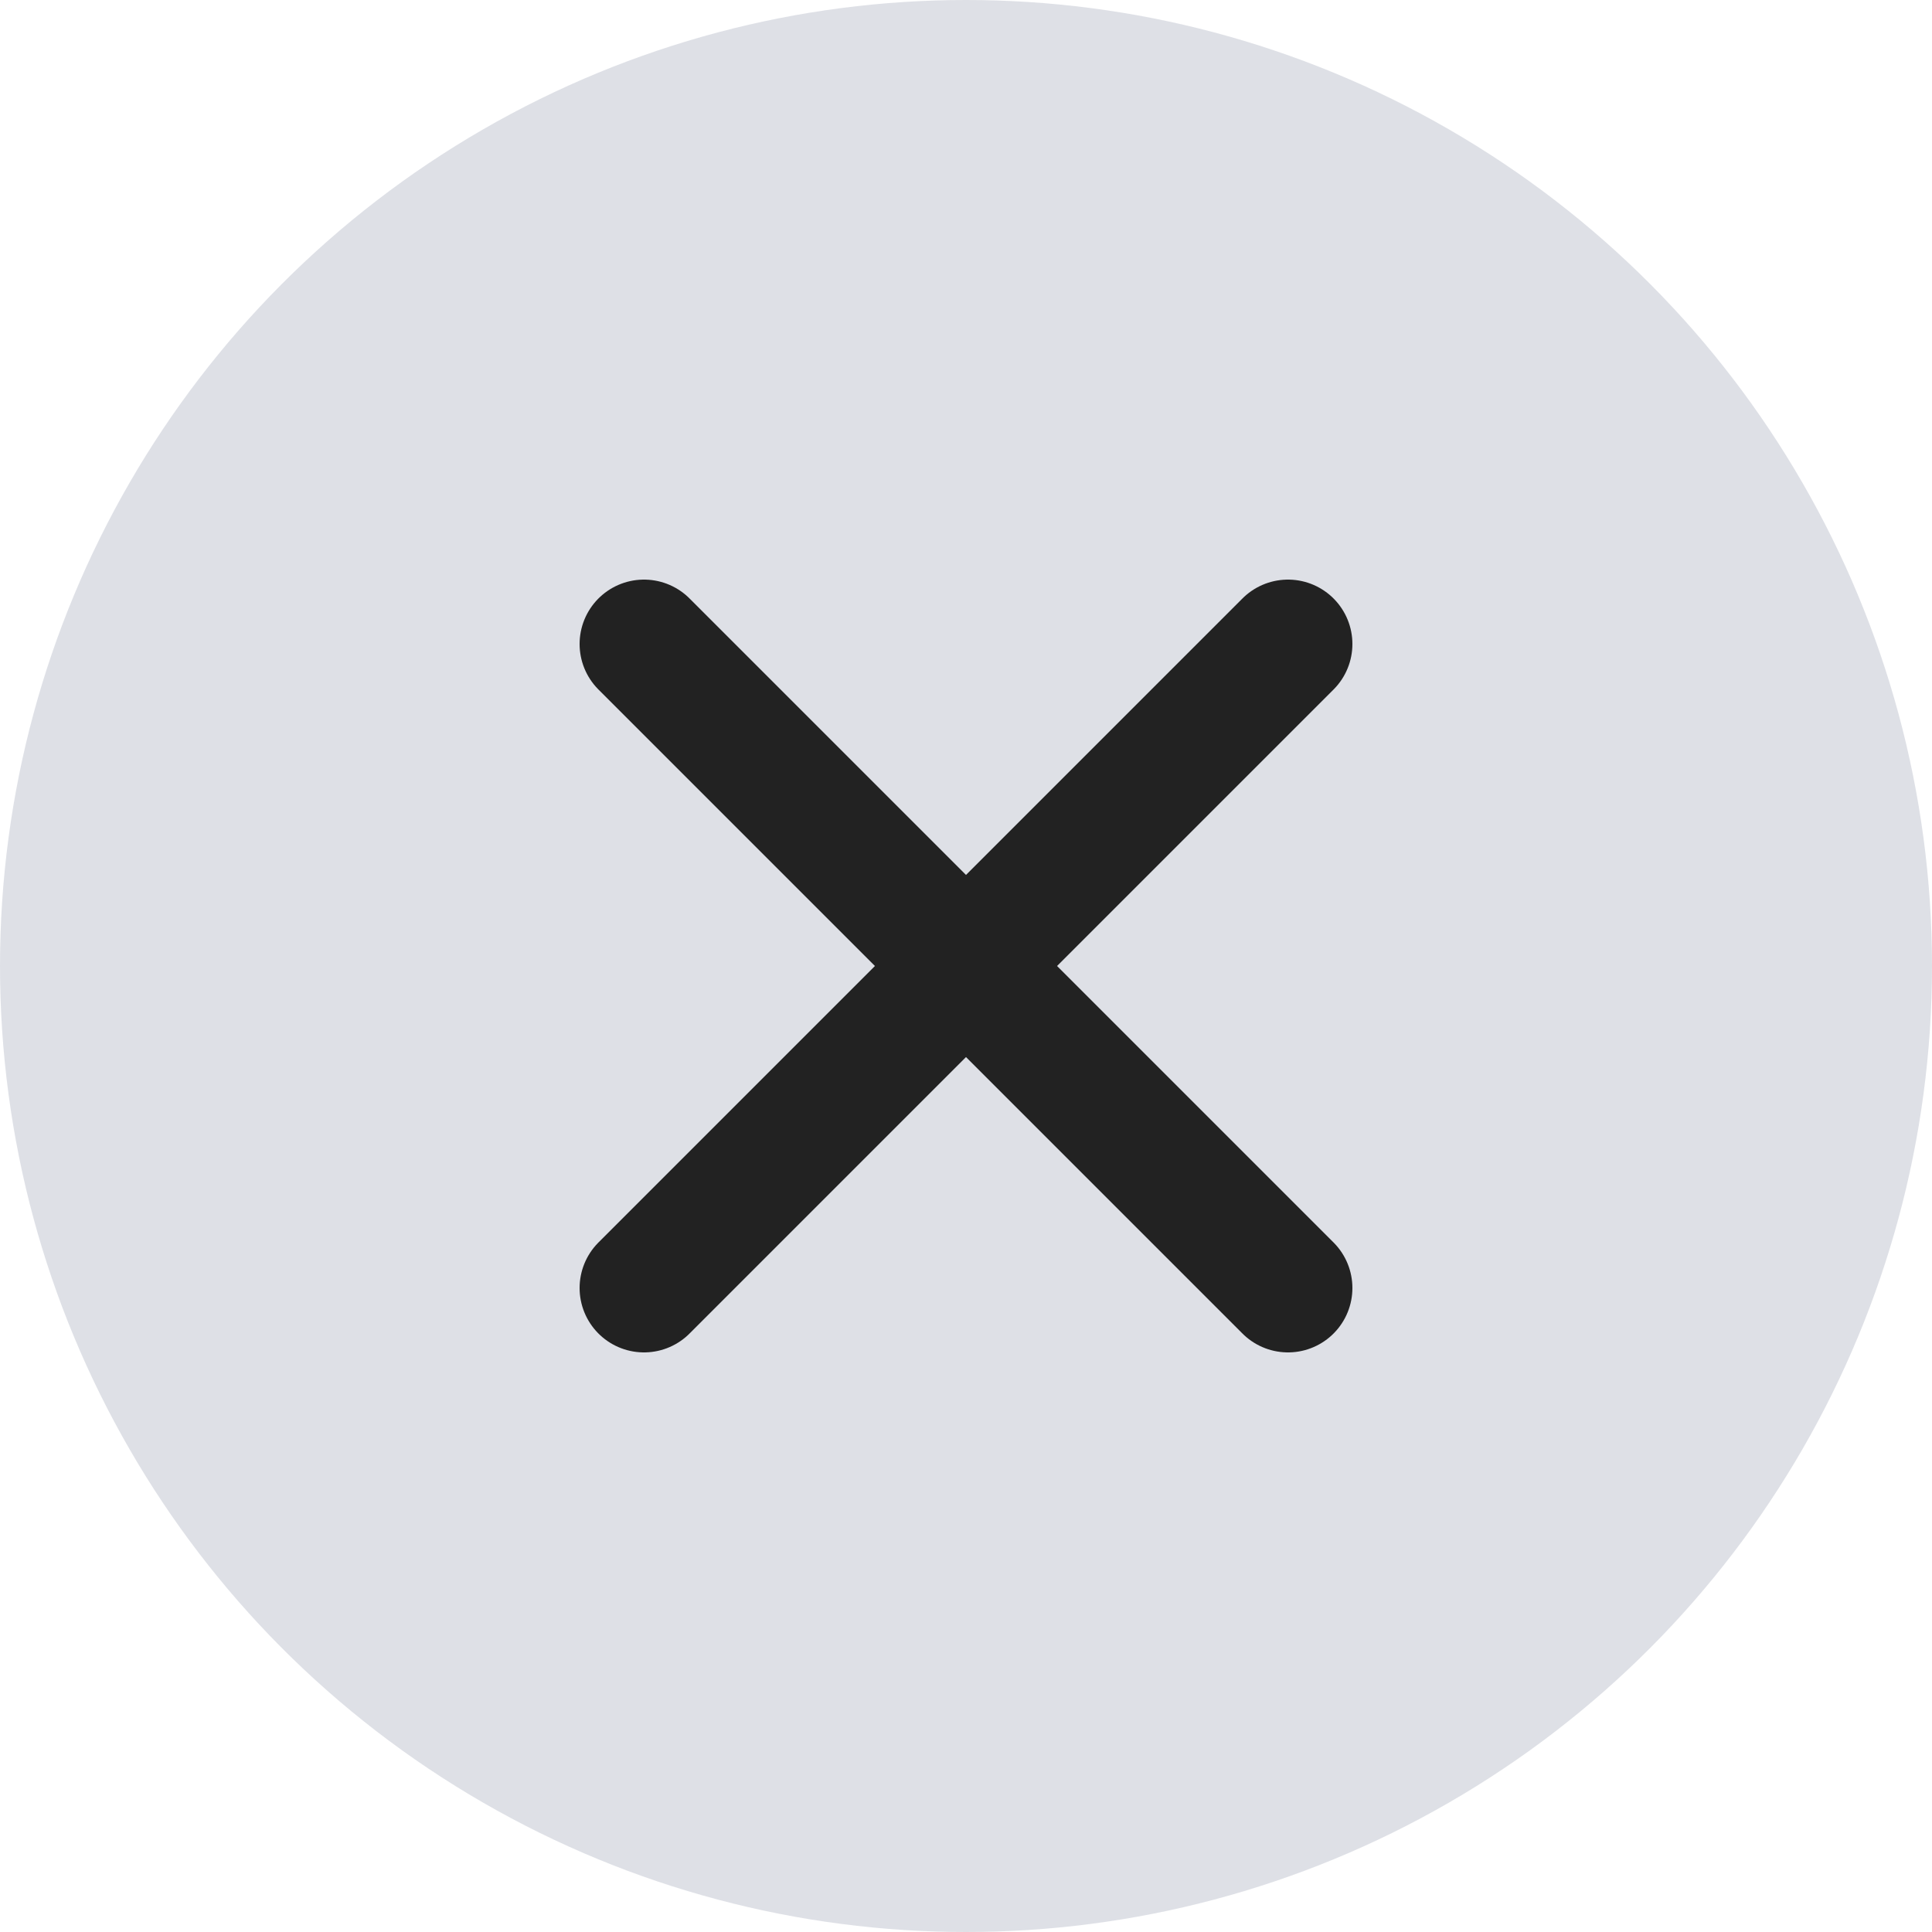 <svg width="18" height="18" viewBox="0 0 18 18" fill="none" xmlns="http://www.w3.org/2000/svg">
<circle cx="9" cy="9" r="9" fill="#7E869E" fill-opacity="0.25"/>
<path d="M6 6L12 12" stroke="#222222" stroke-width="1.2" stroke-linecap="round"/>
<path d="M12 6L6 12" stroke="#222222" stroke-width="1.2" stroke-linecap="round"/>
</svg>
